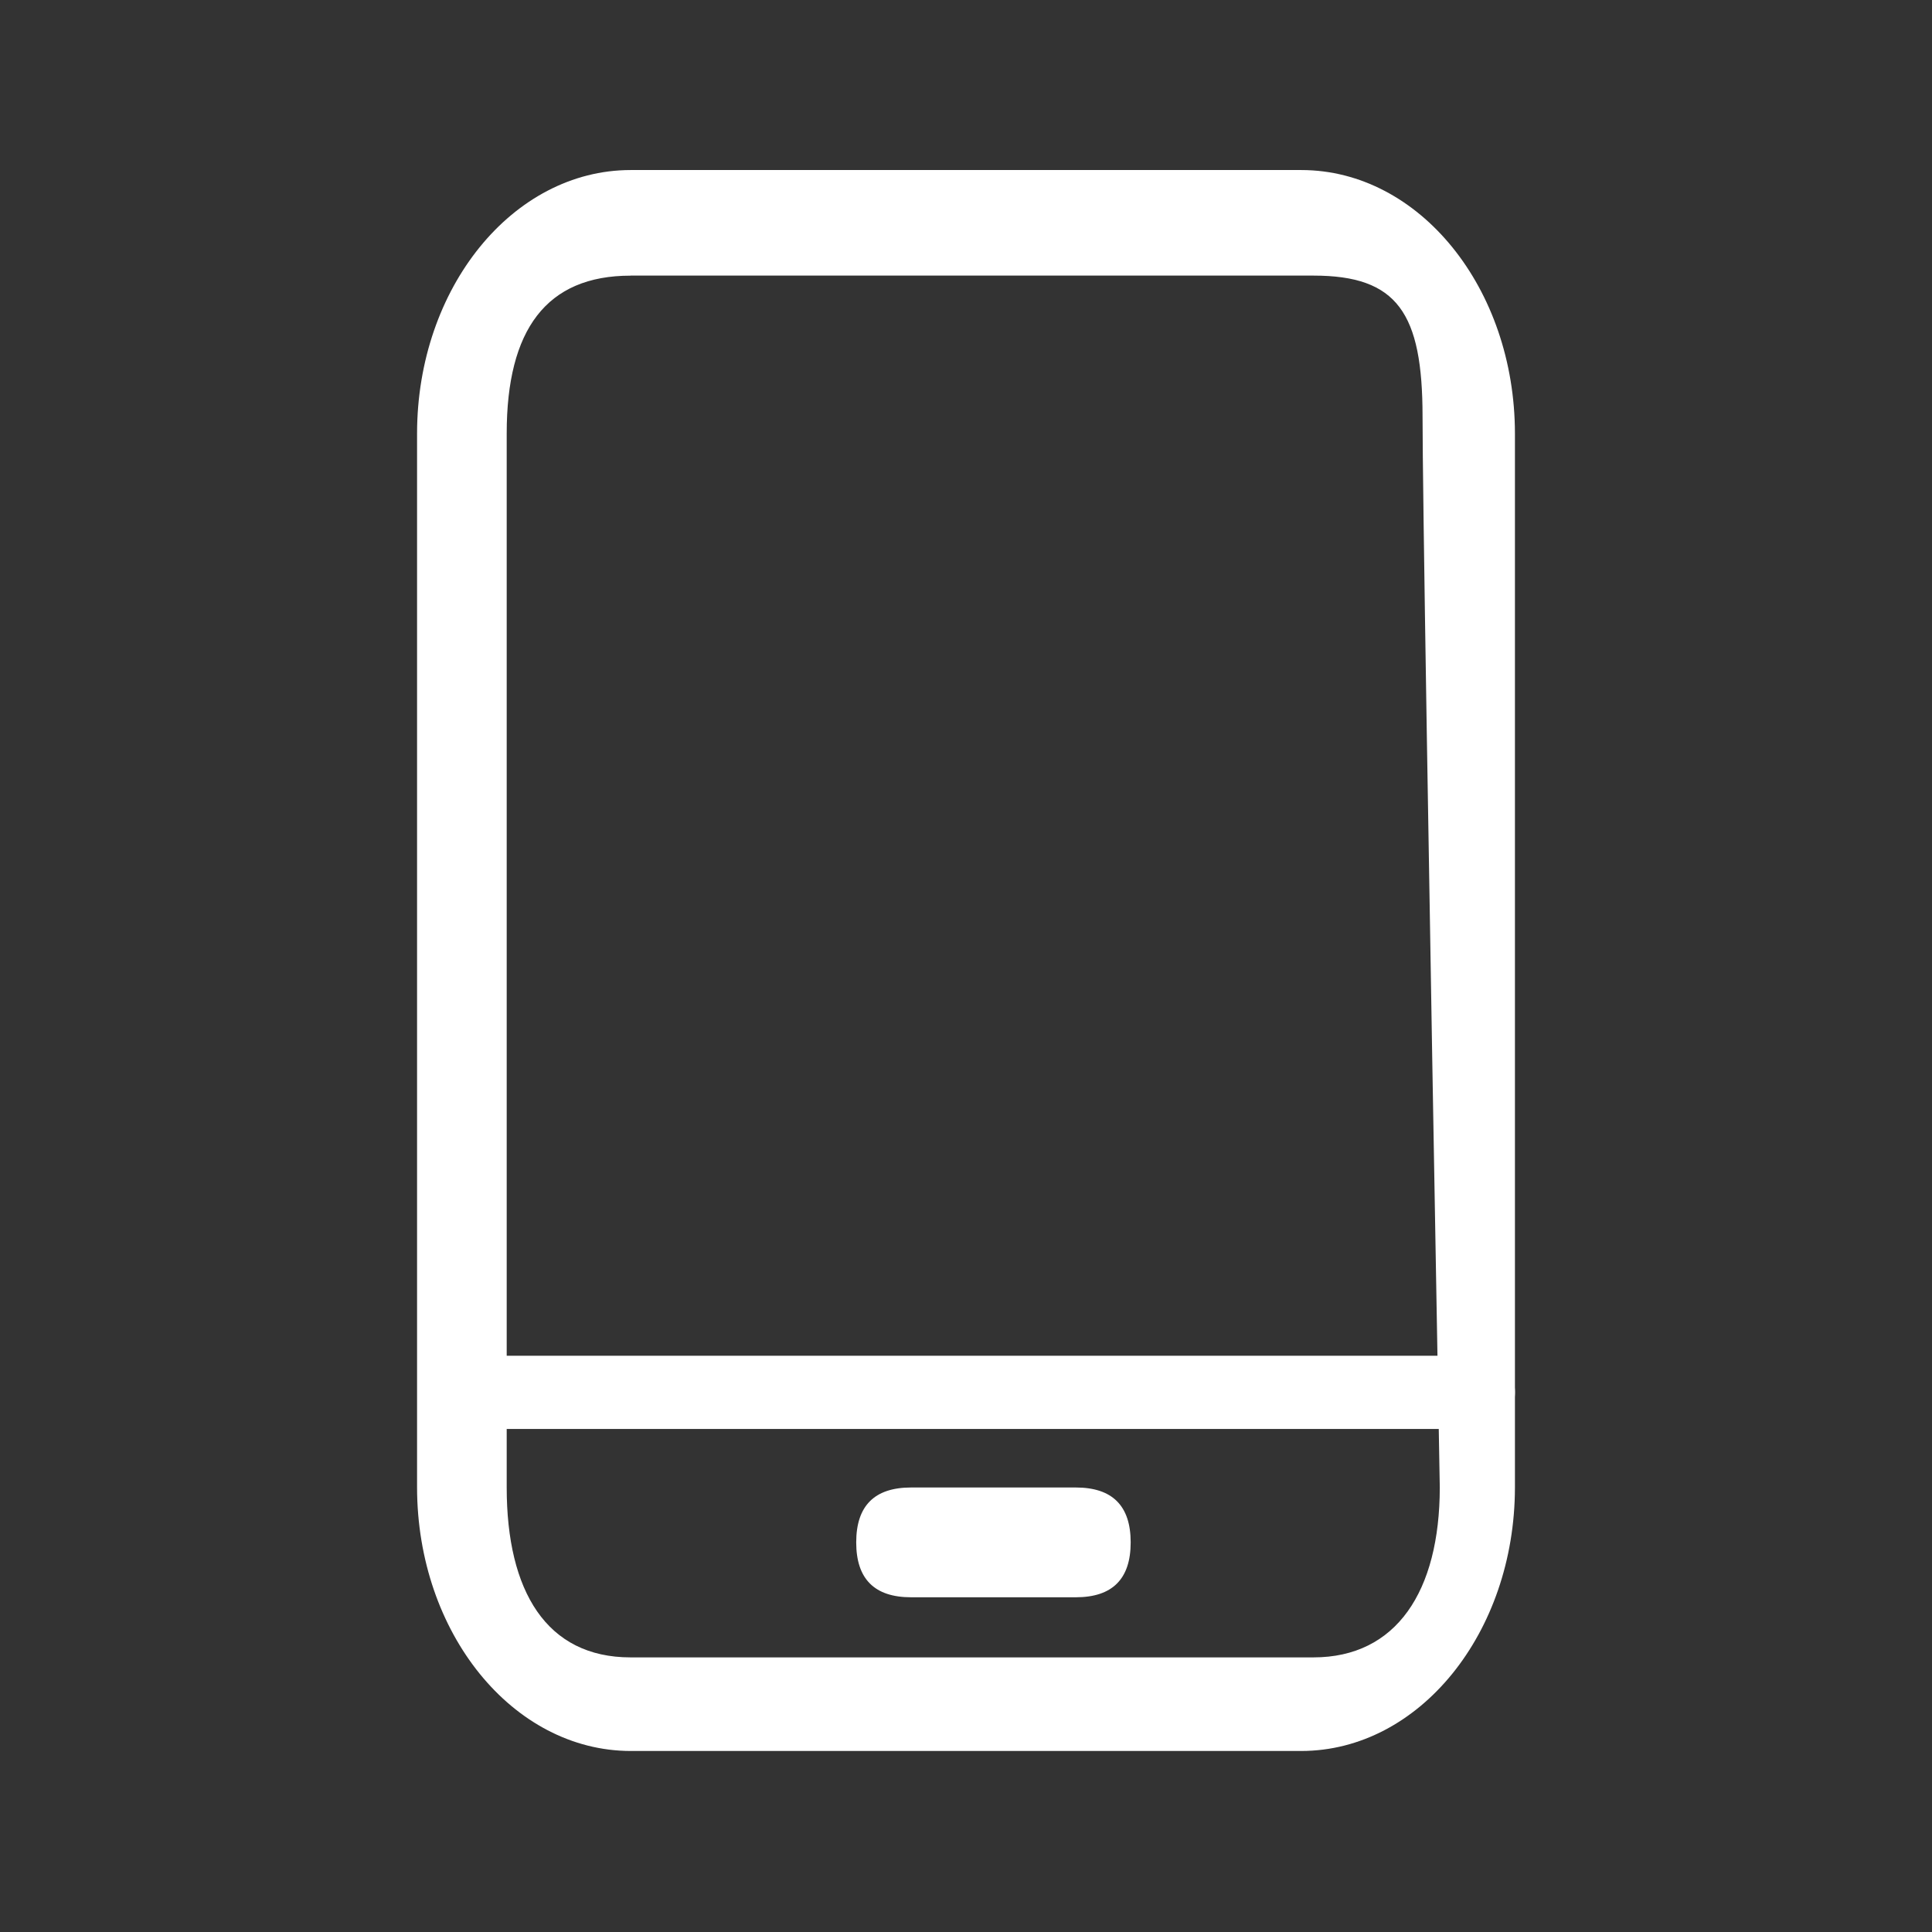 <svg t="1586056881476" class="icon" viewBox="0 0 1024 1024" version="1.1" xmlns="http://www.w3.org/2000/svg" p-id="1505" width="128" height="128"><rect x="0" y="0" width="1024" height="1024" fill="#333333" stroke="none"/><path d="M689.769 928.056H334.202C271.735 927.94 221.139 865.502 221.052 788.401V229.722C221.11 152.621 271.735 90.183 334.202 90.125H689.769C752.265 90.183 802.89 152.679 802.948 229.78v558.679c-0.116 77.101-50.741 139.51-113.179 139.597zM334.202 146.103c-44.602 0-65.638 28.6-65.638 83.619V788.401c0 55.018 21.094 90.048 65.638 90.048h361.94c43.991 0 66.918-35.001 66.976-90.048-6.11-341.69-9.136-530.893-9.136-567.553 0-55.018-13.296-74.774-57.841-74.774H334.231z" fill="#fff" p-id="1506"></path><path d="M786.481 757.386H259.661C251.019 756.658 244.328 748.192 244.328 737.98c0-10.183 6.692-18.679 15.333-19.406h526.82c5.877 0 11.318 3.695 14.256 9.689a22.403 22.403 0 0 1 0 19.406c-2.939 6.023-8.379 9.718-14.256 9.718z" fill="#fff" p-id="1507"></path><path d="M453.81 788.401m29.095 0l87.284 0q29.095 0 29.095 29.095l0 0q0 29.095-29.095 29.095l-87.284 0q-29.095 0-29.095-29.095l0 0q0-29.095 29.095-29.095Z" fill="#fff" p-id="1508"></path></svg>